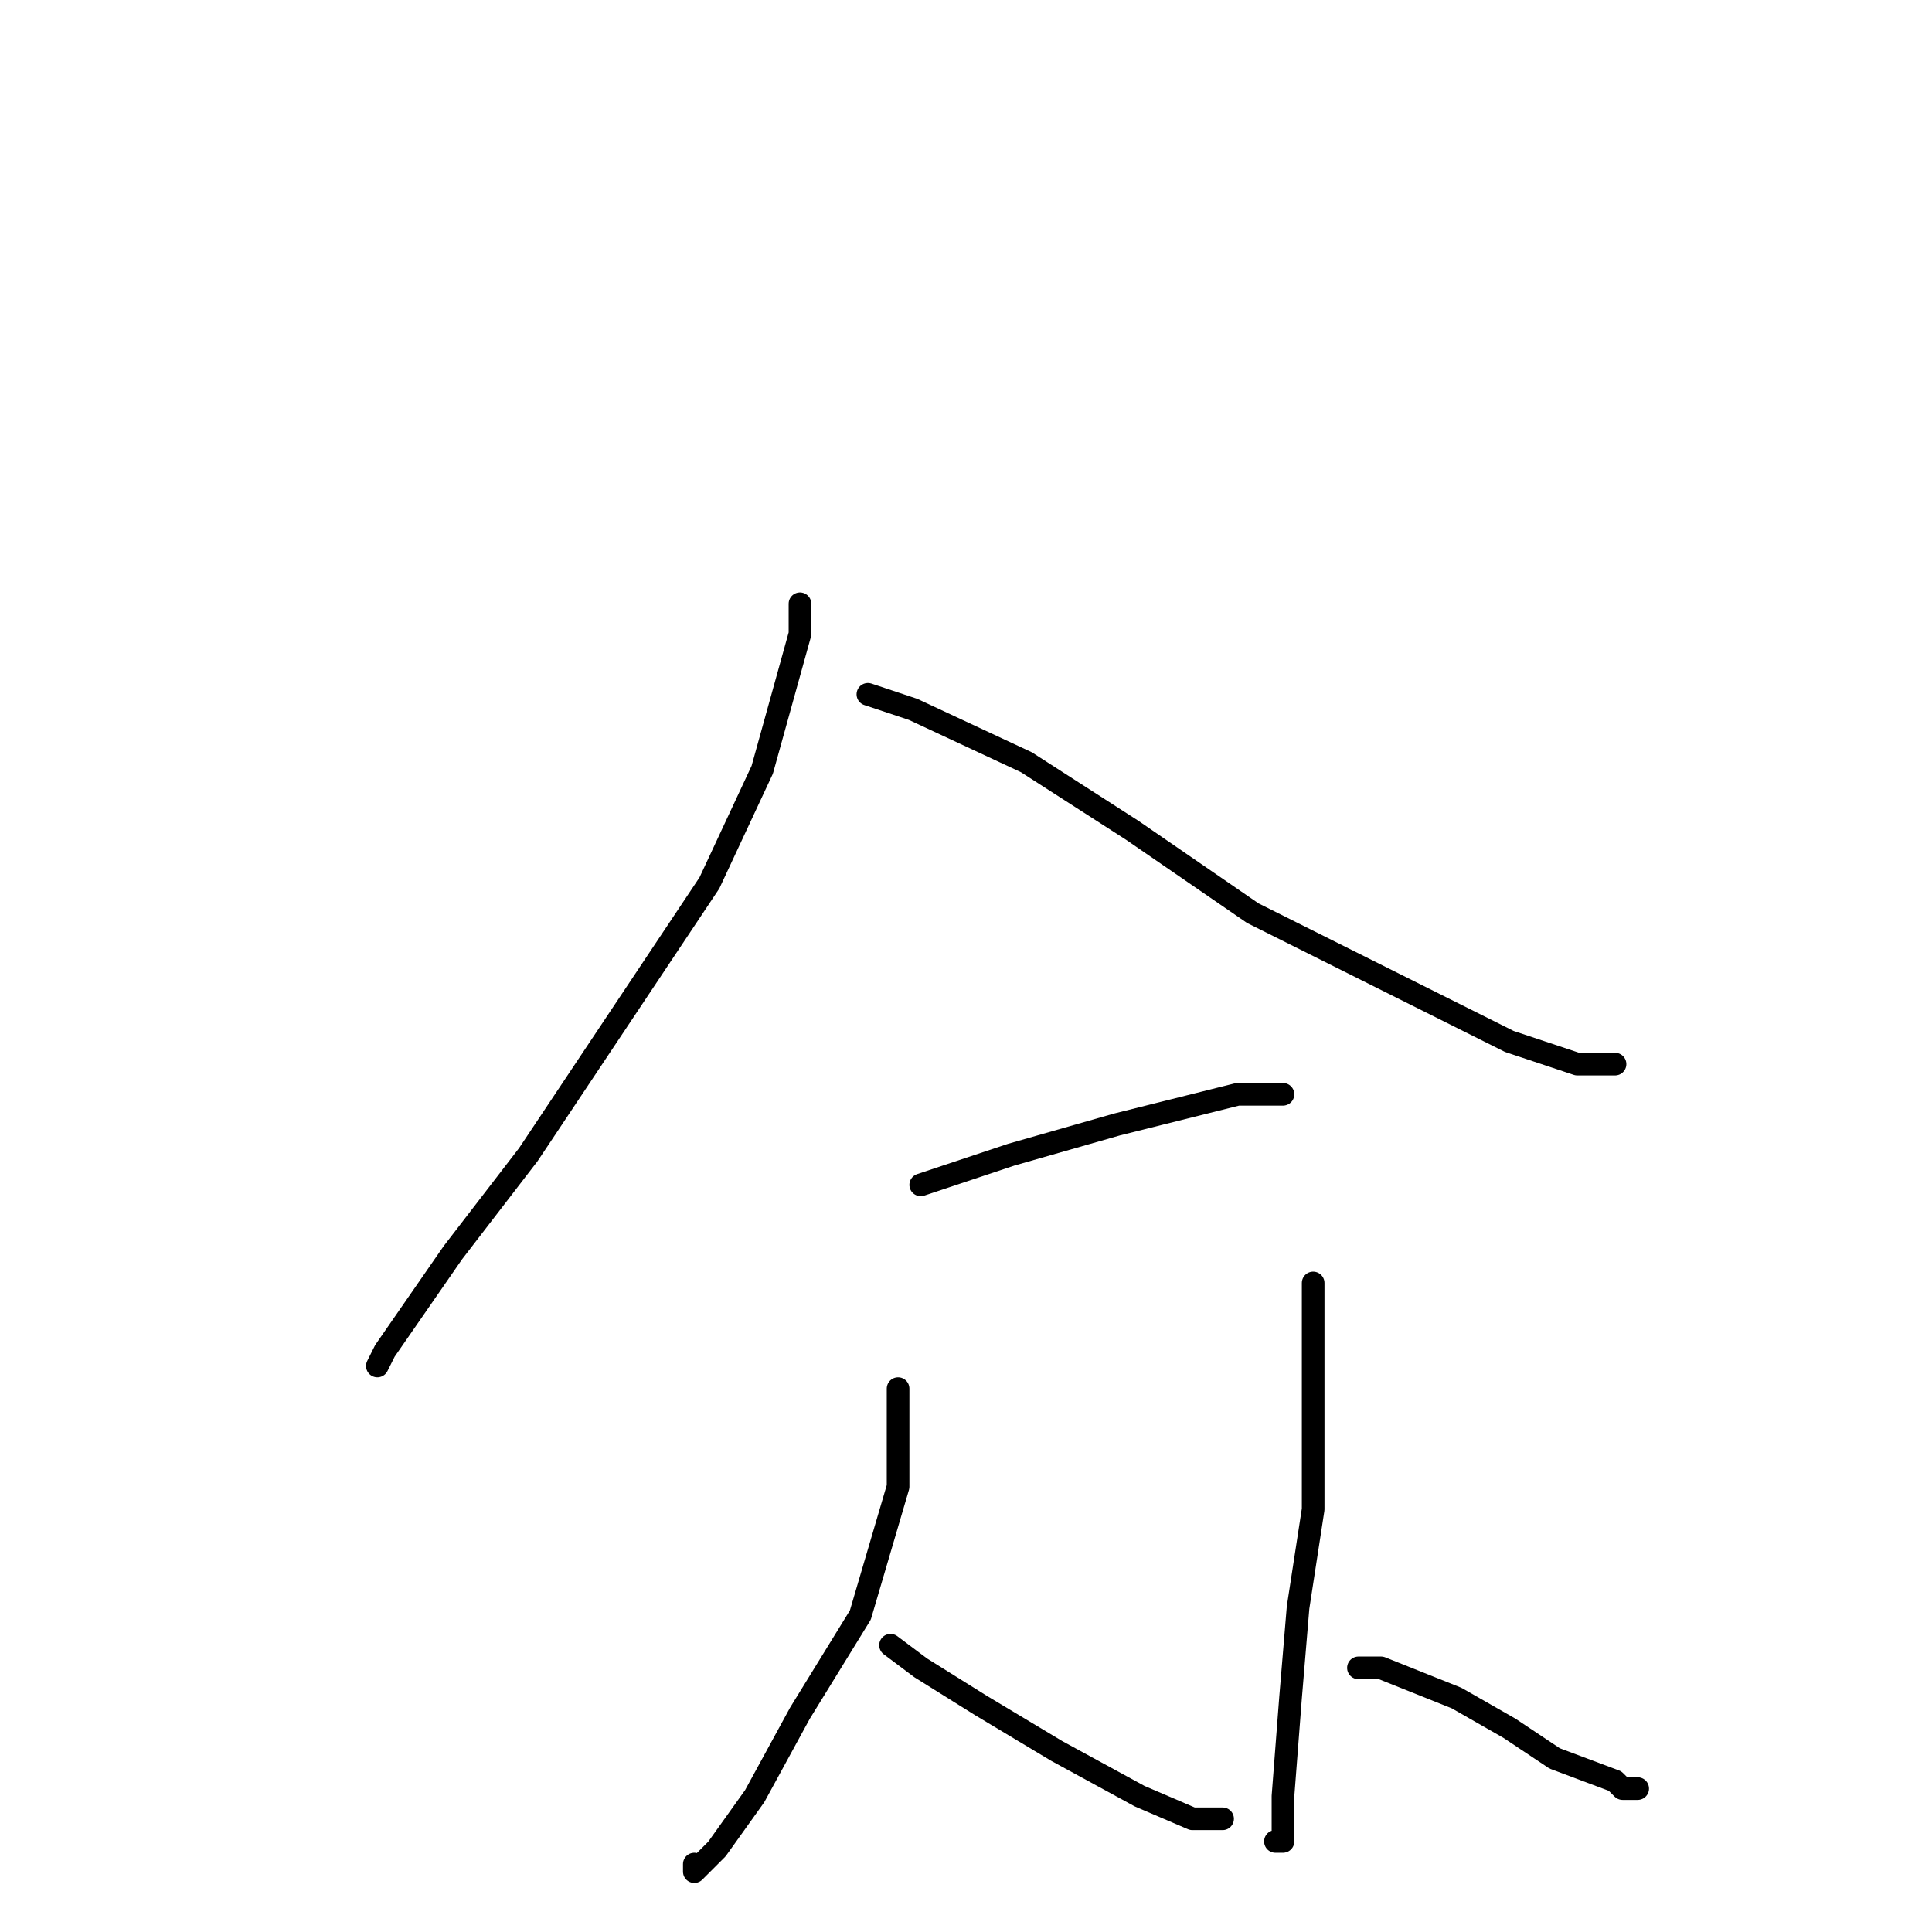 <?xml version="1.0" standalone="no"?>
    <svg width="256" height="256" xmlns="http://www.w3.org/2000/svg" version="1.1">
    <polyline stroke="black" stroke-width="3" stroke-linecap="round" fill="transparent" stroke-linejoin="round" points="106 80 106 84 101 102 94 117 82 135 70 153 60 166 51 179 50 181 50 181 " />
        <polyline stroke="black" stroke-width="3" stroke-linecap="round" fill="transparent" stroke-linejoin="round" points="115 92 121 94 136 101 150 110 166 121 182 129 200 138 209 141 213 141 214 141 214 141 214 141 " />
        <polyline stroke="black" stroke-width="3" stroke-linecap="round" fill="transparent" stroke-linejoin="round" points="122 157 134 153 148 149 164 145 169 145 170 145 169 145 169 145 " />
        <polyline stroke="black" stroke-width="3" stroke-linecap="round" fill="transparent" stroke-linejoin="round" points="119 184 119 185 119 188 119 197 114 214 106 227 100 238 95 245 92 248 92 247 92 247 " />
        <polyline stroke="black" stroke-width="3" stroke-linecap="round" fill="transparent" stroke-linejoin="round" points="118 218 122 221 130 226 140 232 151 238 158 241 162 241 162 241 162 241 162 241 " />
        <polyline stroke="black" stroke-width="3" stroke-linecap="round" fill="transparent" stroke-linejoin="round" points="174 170 174 177 174 187 174 200 172 213 171 225 170 238 170 244 169 244 169 244 " />
        <polyline stroke="black" stroke-width="3" stroke-linecap="round" fill="transparent" stroke-linejoin="round" points="180 221 183 221 193 225 200 229 206 233 214 236 215 237 217 237 217 237 " />
        </svg>